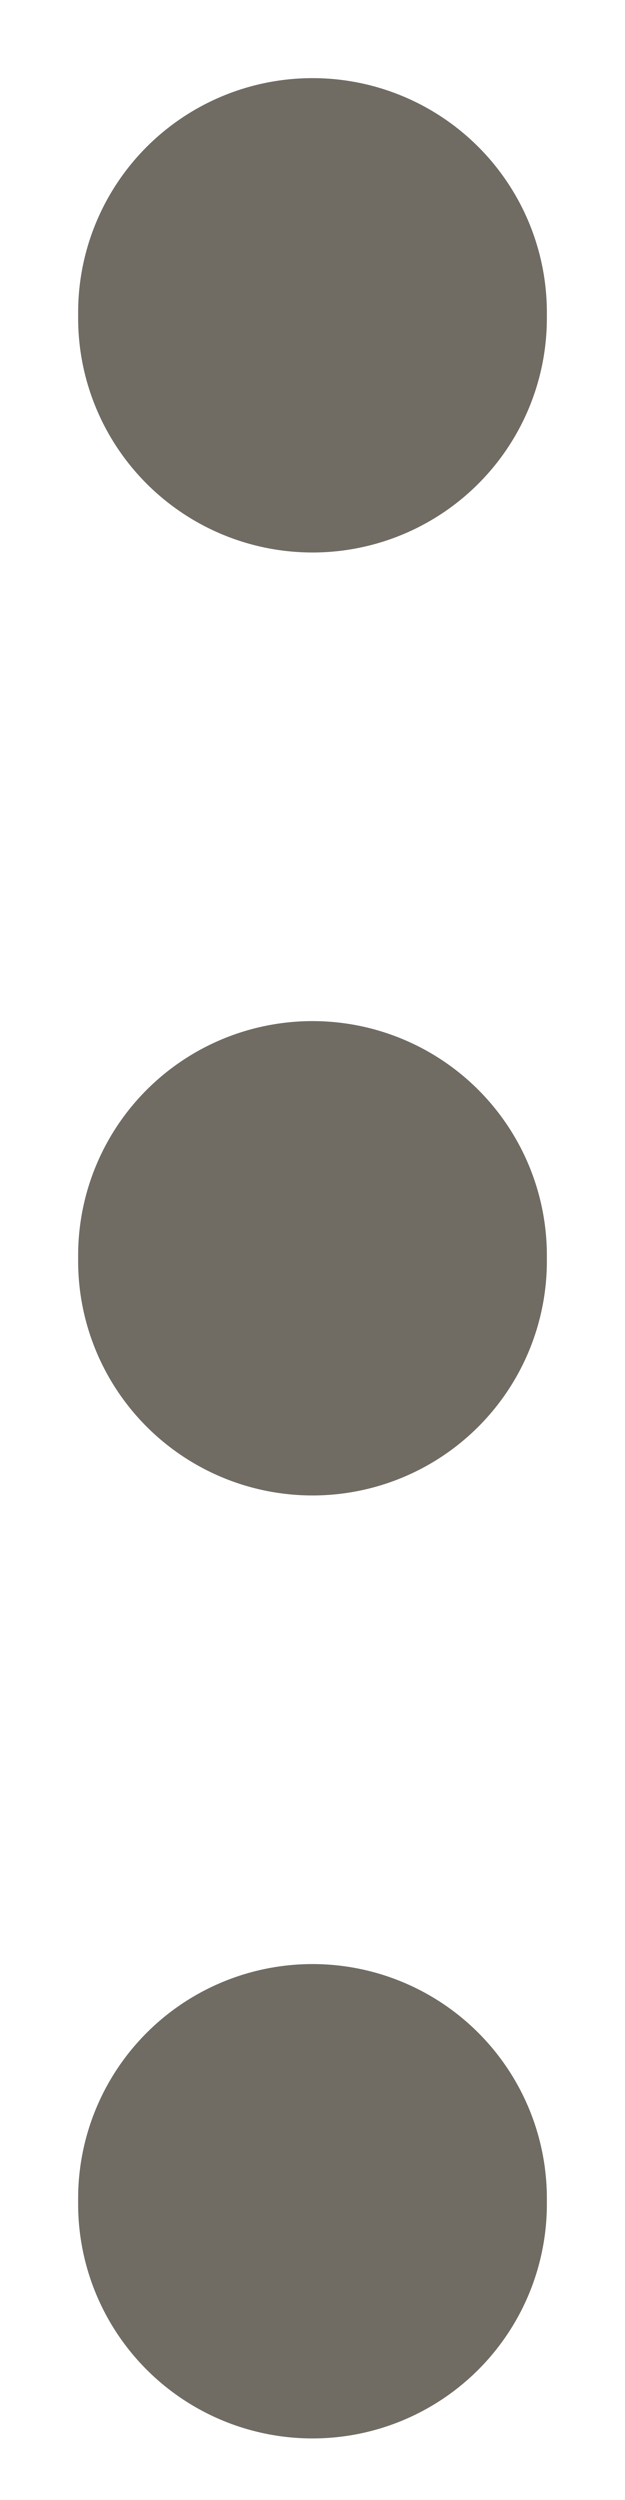 <svg width="4" height="16" viewBox="0 0 4 16" fill="none" xmlns="http://www.w3.org/2000/svg">
<path d="M2 14.07L2 14.106" stroke="#706C64" stroke-width="3" stroke-linecap="round" stroke-linejoin="round"/>
<path d="M2 8.035L2 8.071" stroke="#706C64" stroke-width="3" stroke-linecap="round" stroke-linejoin="round"/>
<path d="M2 2L2 2.036" stroke="#706C64" stroke-width="3" stroke-linecap="round" stroke-linejoin="round"/>
</svg>
